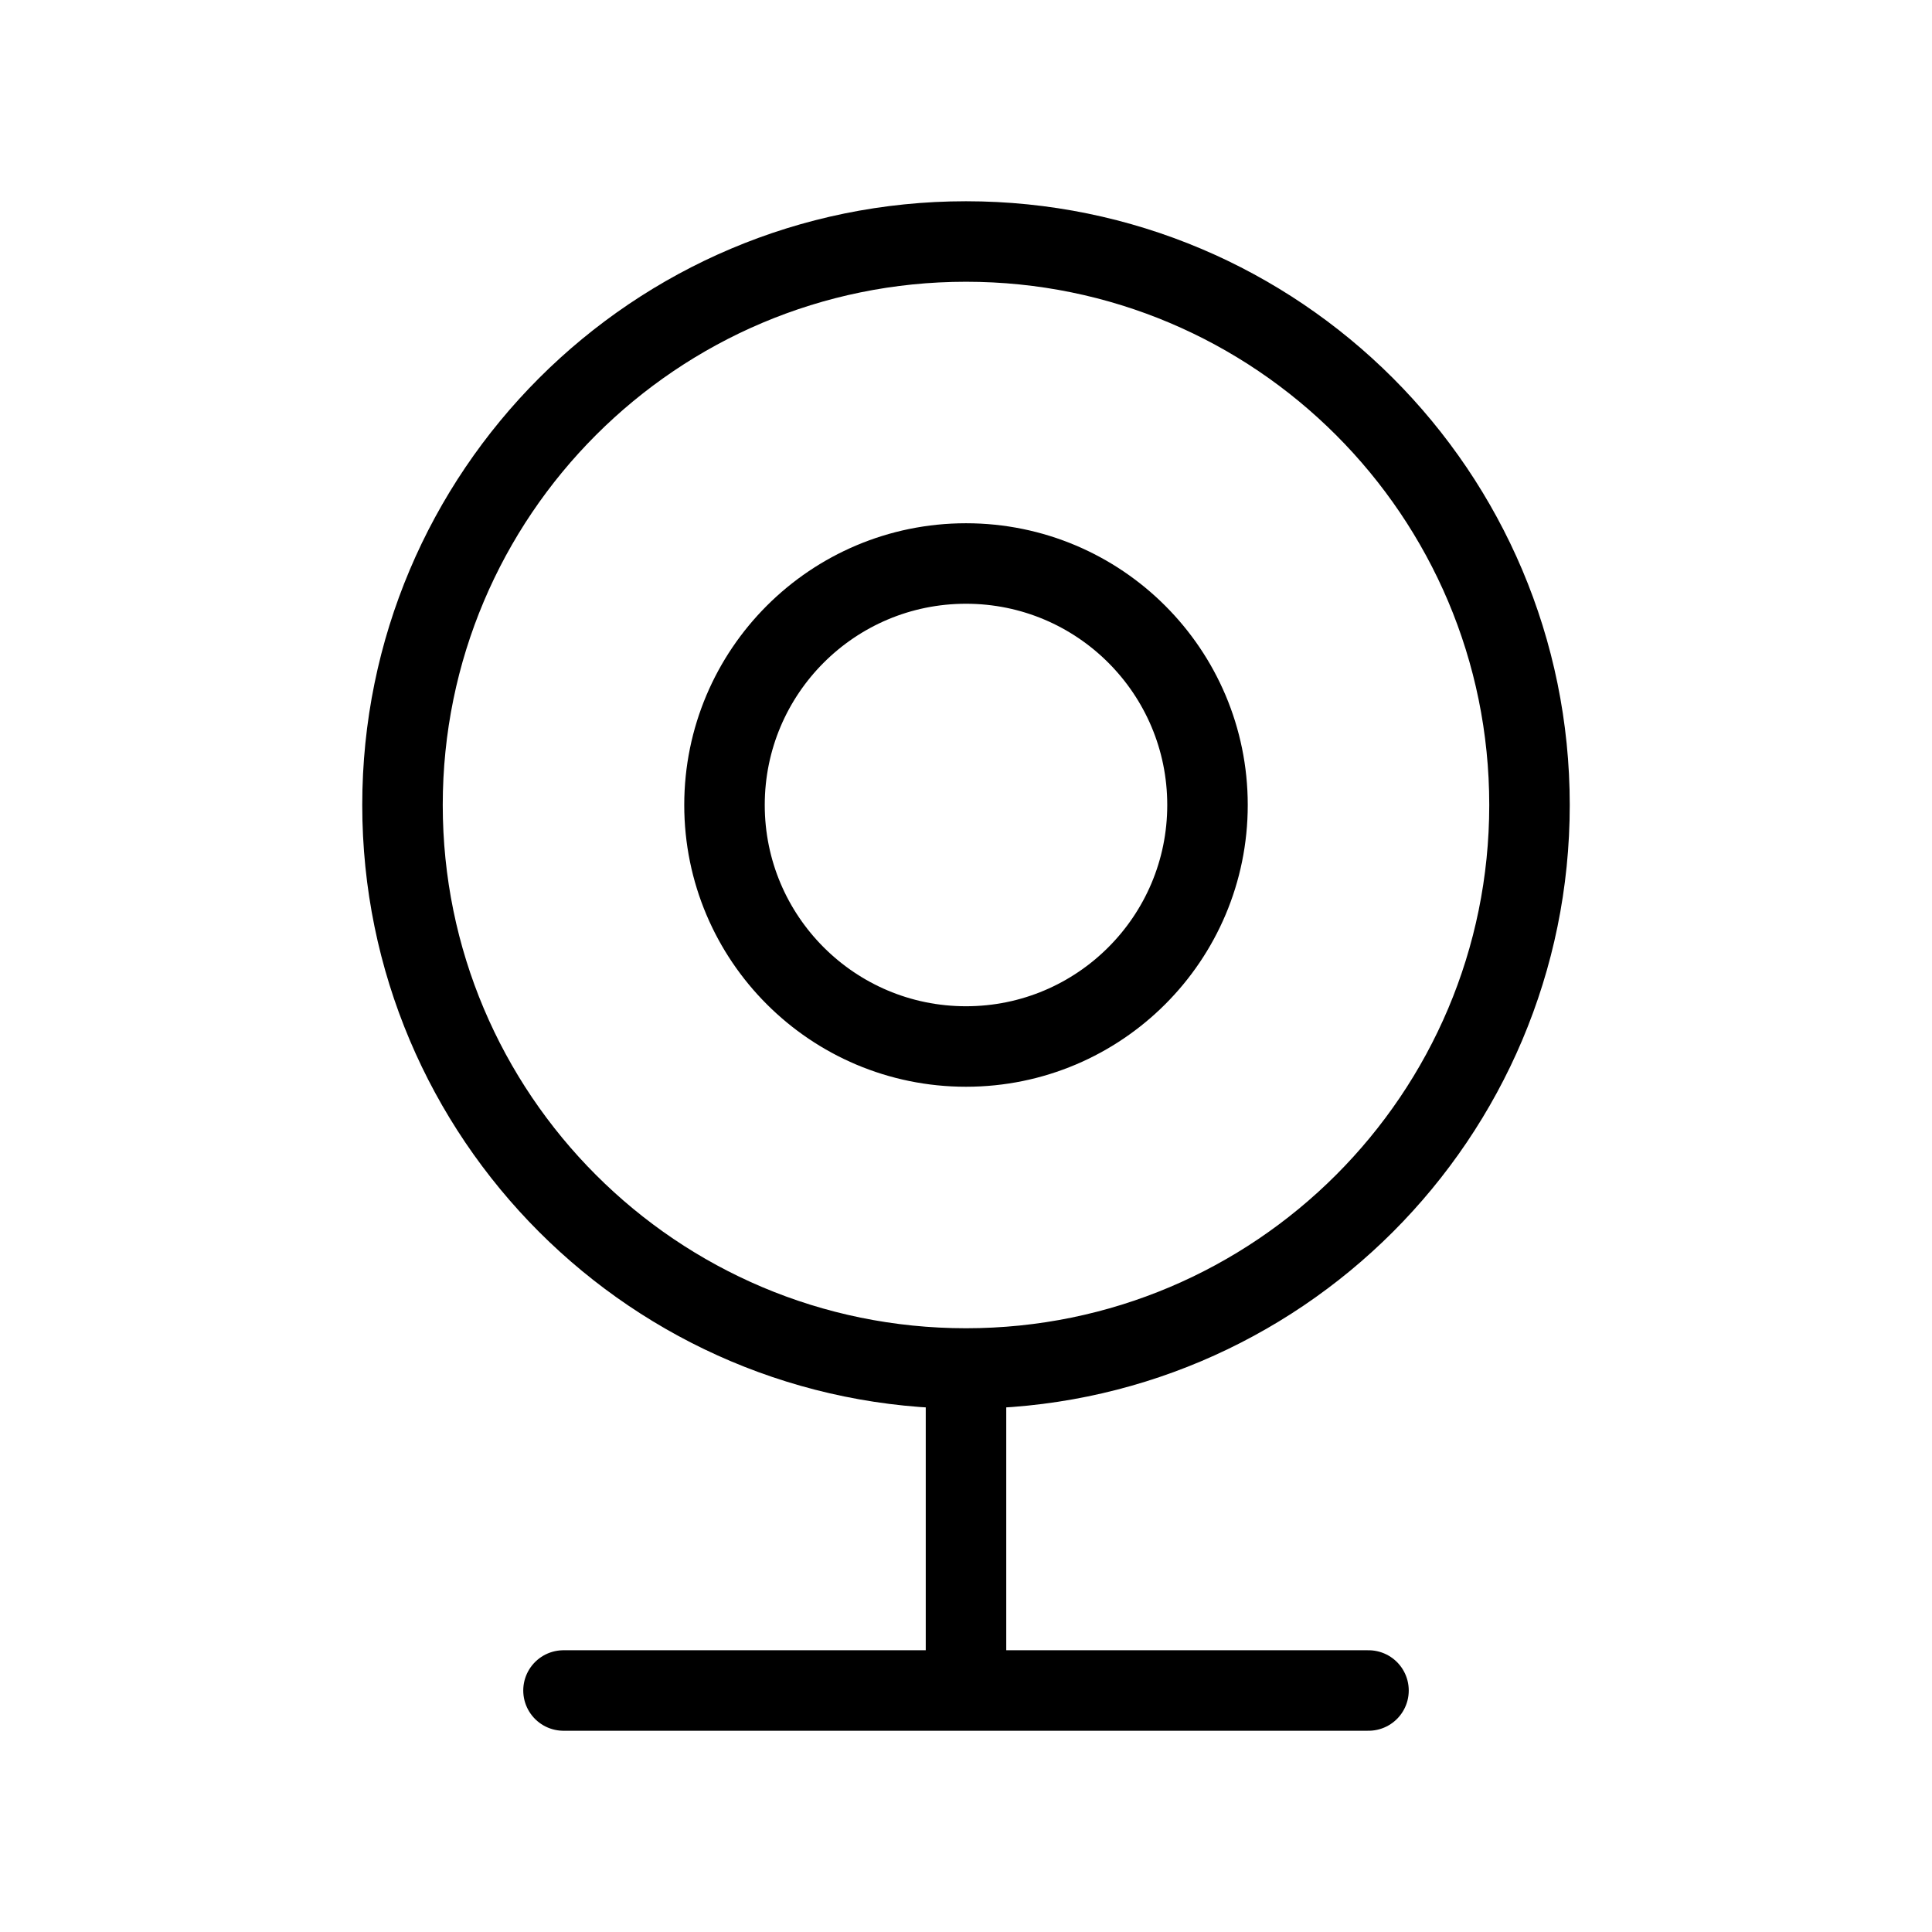 <svg width="24" height="24" viewBox="0 0 24 24" fill="none" xmlns="http://www.w3.org/2000/svg">
<path d="M12 17C15.866 17 19 13.866 19 10C19 6.134 15.866 3 12 3C8.134 3 5 6.134 5 10C5 13.866 8.134 17 12 17ZM12 17V21M7 21H12M12 21H17M15 10C15 11.657 13.657 13 12 13C10.343 13 9 11.657 9 10C9 8.343 10.343 7 12 7C13.657 7 15 8.343 15 10Z" stroke="black" strokeWidth="2" stroke-linecap="round" stroke-linejoin="round"/>
</svg>

